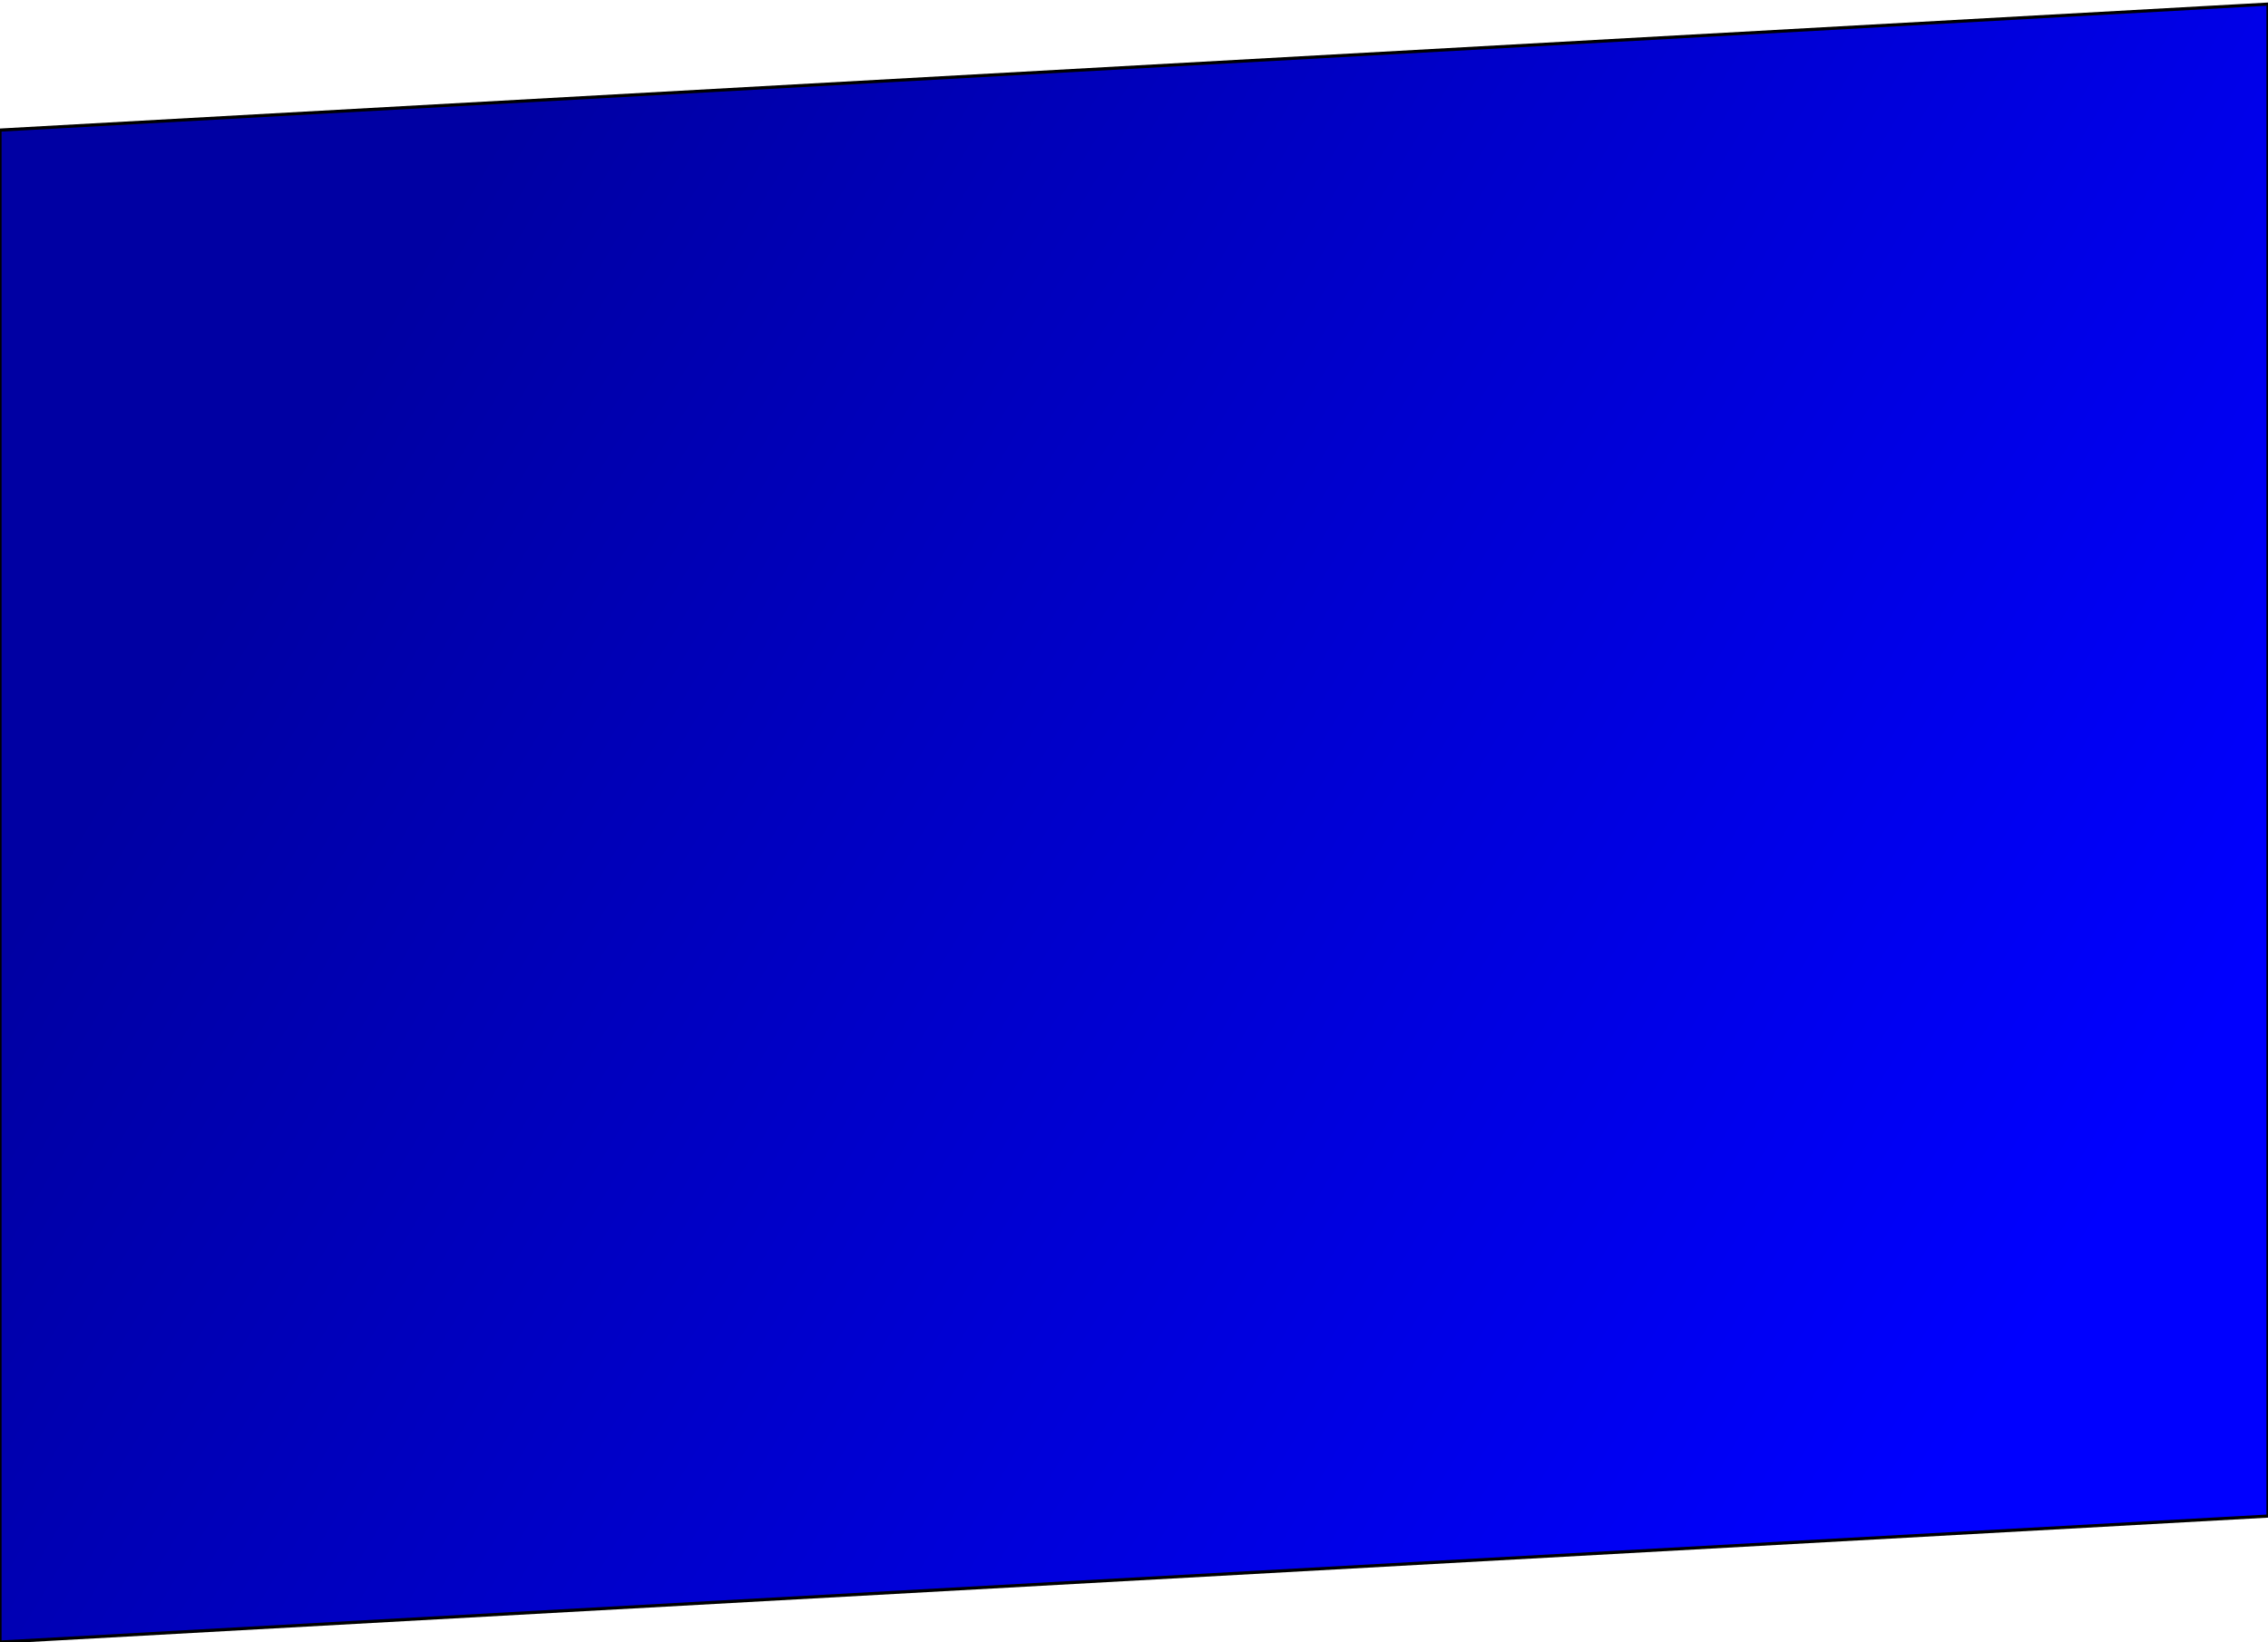 <?xml version="1.0" encoding="UTF-8" standalone="no"?>
<svg
   xmlns:dc="http://purl.org/dc/elements/1.1/"
   xmlns:cc="http://creativecommons.org/ns#"
   xmlns:rdf="http://www.w3.org/1999/02/22-rdf-syntax-ns#"
   xmlns:svg="http://www.w3.org/2000/svg"
   xmlns="http://www.w3.org/2000/svg"
   xmlns:xlink="http://www.w3.org/1999/xlink"
   xmlns:sodipodi="http://sodipodi.sourceforge.net/DTD/sodipodi-0.dtd"
   xmlns:inkscape="http://www.inkscape.org/namespaces/inkscape"
   width="1440"
   height="1042.6"
   viewBox="0 0 381 275.855"
   version="1.1"
   id="svg8"
   inkscape:version="0.92.4 (5da689c313, 2019-01-14)"
   sodipodi:docname="blue-background.svg">
  <defs
     id="defs2">
    <linearGradient
       inkscape:collect="always"
       id="linearGradient18">
      <stop
         style="stop-color:#0000a3;stop-opacity:1"
         offset="0"
         id="stop14" />
      <stop
         style="stop-color:#0000ff;stop-opacity:1"
         offset="1"
         id="stop16" />
    </linearGradient>
    <linearGradient
       inkscape:collect="always"
       xlink:href="#linearGradient18"
       id="linearGradient20"
       x1="0"
       y1="159.438"
       x2="96.564"
       y2="174.625"
       gradientUnits="userSpaceOnUse"
       gradientTransform="matrix(3.946,-0.164,0,1,3.8357623e-5,0.688)" />
  </defs>
  <sodipodi:namedview
     id="base"
     pagecolor="#ffffff"
     bordercolor="#666666"
     borderopacity="1.0"
     inkscape:pageopacity="1"
     inkscape:pageshadow="2"
     inkscape:zoom="0.32003231"
     inkscape:cx="895.64567"
     inkscape:cy="514.73083"
     inkscape:document-units="mm"
     inkscape:current-layer="layer1"
     inkscape:document-rotation="0"
     showgrid="true"
     units="px"
     inkscape:window-width="1366"
     inkscape:window-height="715"
     inkscape:window-x="-8"
     inkscape:window-y="-8"
     inkscape:window-maximized="1">
    <inkscape:grid
       type="xygrid"
       id="grid10" />
  </sodipodi:namedview>
  <g
     inkscape:label="Layer 1"
     inkscape:groupmode="layer"
     id="layer1"
     transform="translate(0,6.4666667e-6)">
    <path
       style="fill:url(#linearGradient20);fill-opacity:1;fill-rule:evenodd;stroke:#000000;stroke-width:0.529;stroke-opacity:1"
       d="M 0,21.855 V 275.855 L 381,254.688 381,0.688 Z"
       id="rect12"
       inkscape:connector-curvature="0"
       sodipodi:nodetypes="ccccc" />
  </g>
</svg>
